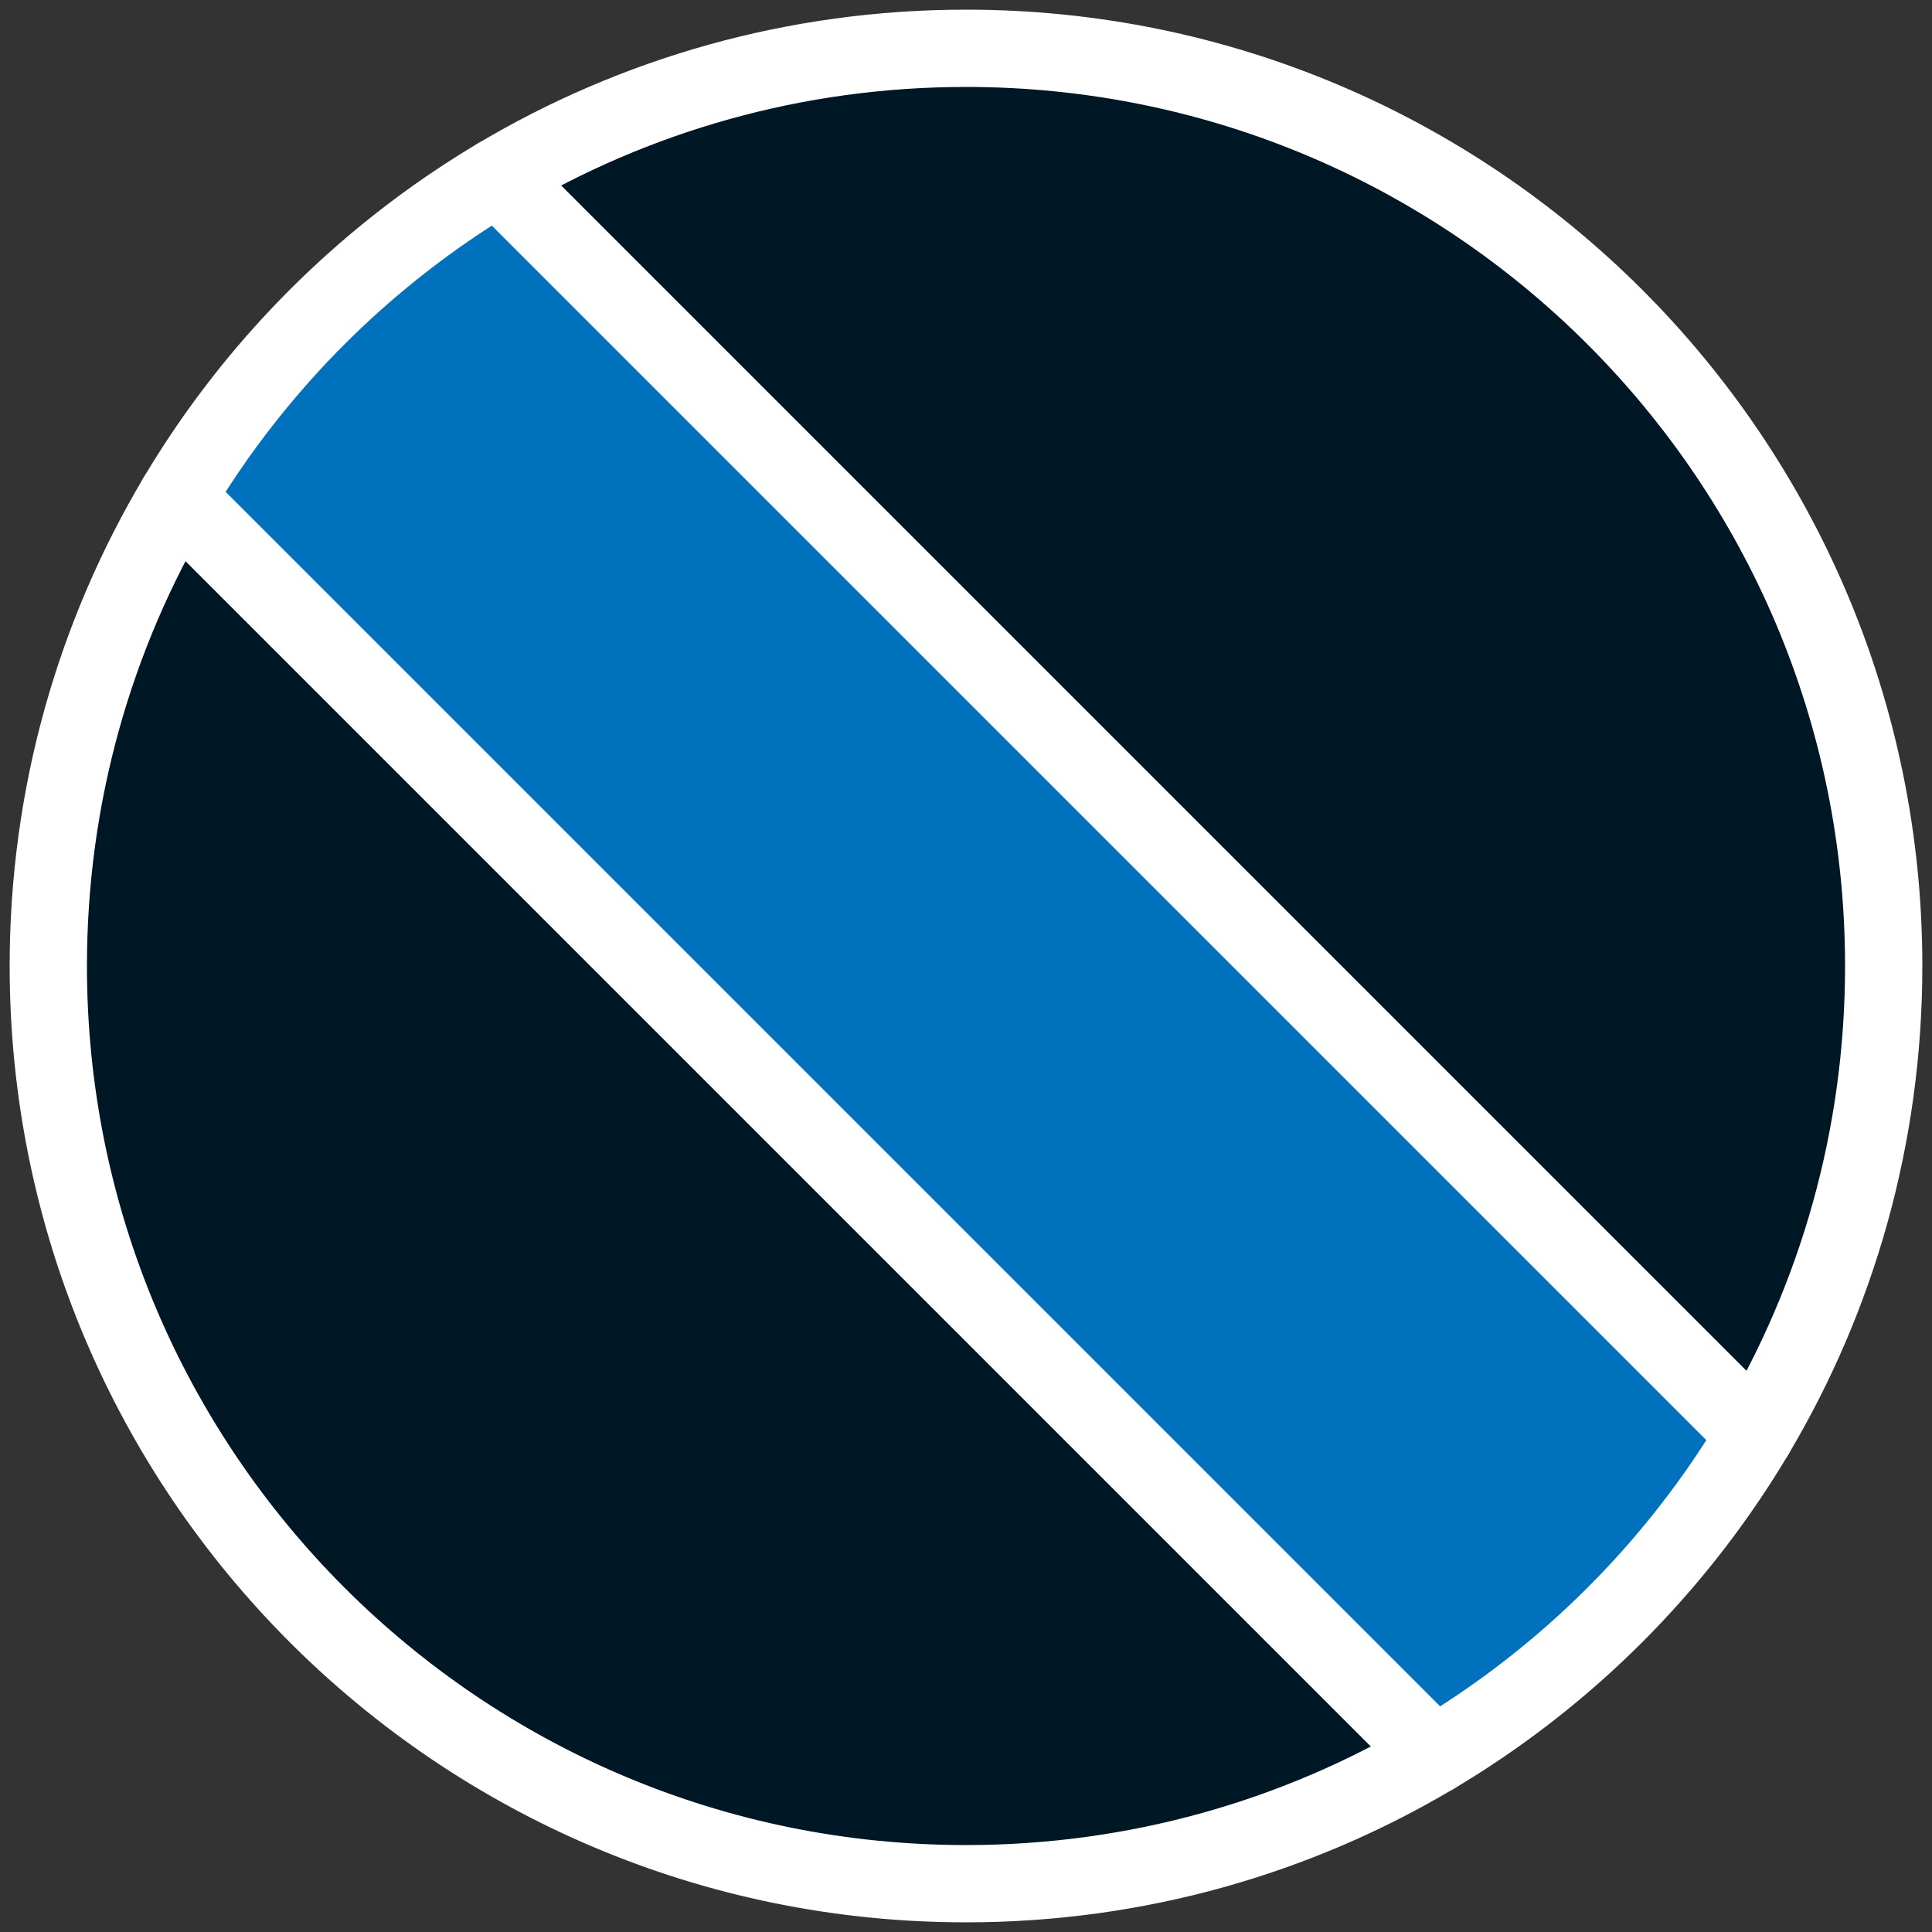 <svg id="Logo_x2F_Logo" xmlns="http://www.w3.org/2000/svg" viewBox="0 0 650 650"><rect x="0" y="0" width="650" height="650" fill="#333333" stroke="none"/><style>.st0,.st1{fill:#001826;stroke:#fff;stroke-width:26;stroke-linejoin:round;stroke-miterlimit:10}.st1{fill:#0071bc}</style><path class="st0" d="M16.25 325c0 170.518 138.232 308.75 308.75 308.75 57.576 0 111.469-15.763 157.604-43.204l-423.15-423.15C32.013 213.531 16.25 267.424 16.25 325zM633.75 325c0-170.518-138.232-308.75-308.75-308.75-57.576 0-111.469 15.763-157.604 43.204l423.15 423.15C617.987 436.469 633.75 382.576 633.75 325z"/><path class="st1" d="M590.546 482.604l-423.15-423.15A310.3 310.3 0 0 0 59.454 167.396l423.15 423.15a310.3 310.3 0 0 0 107.942-107.942z"/></svg>